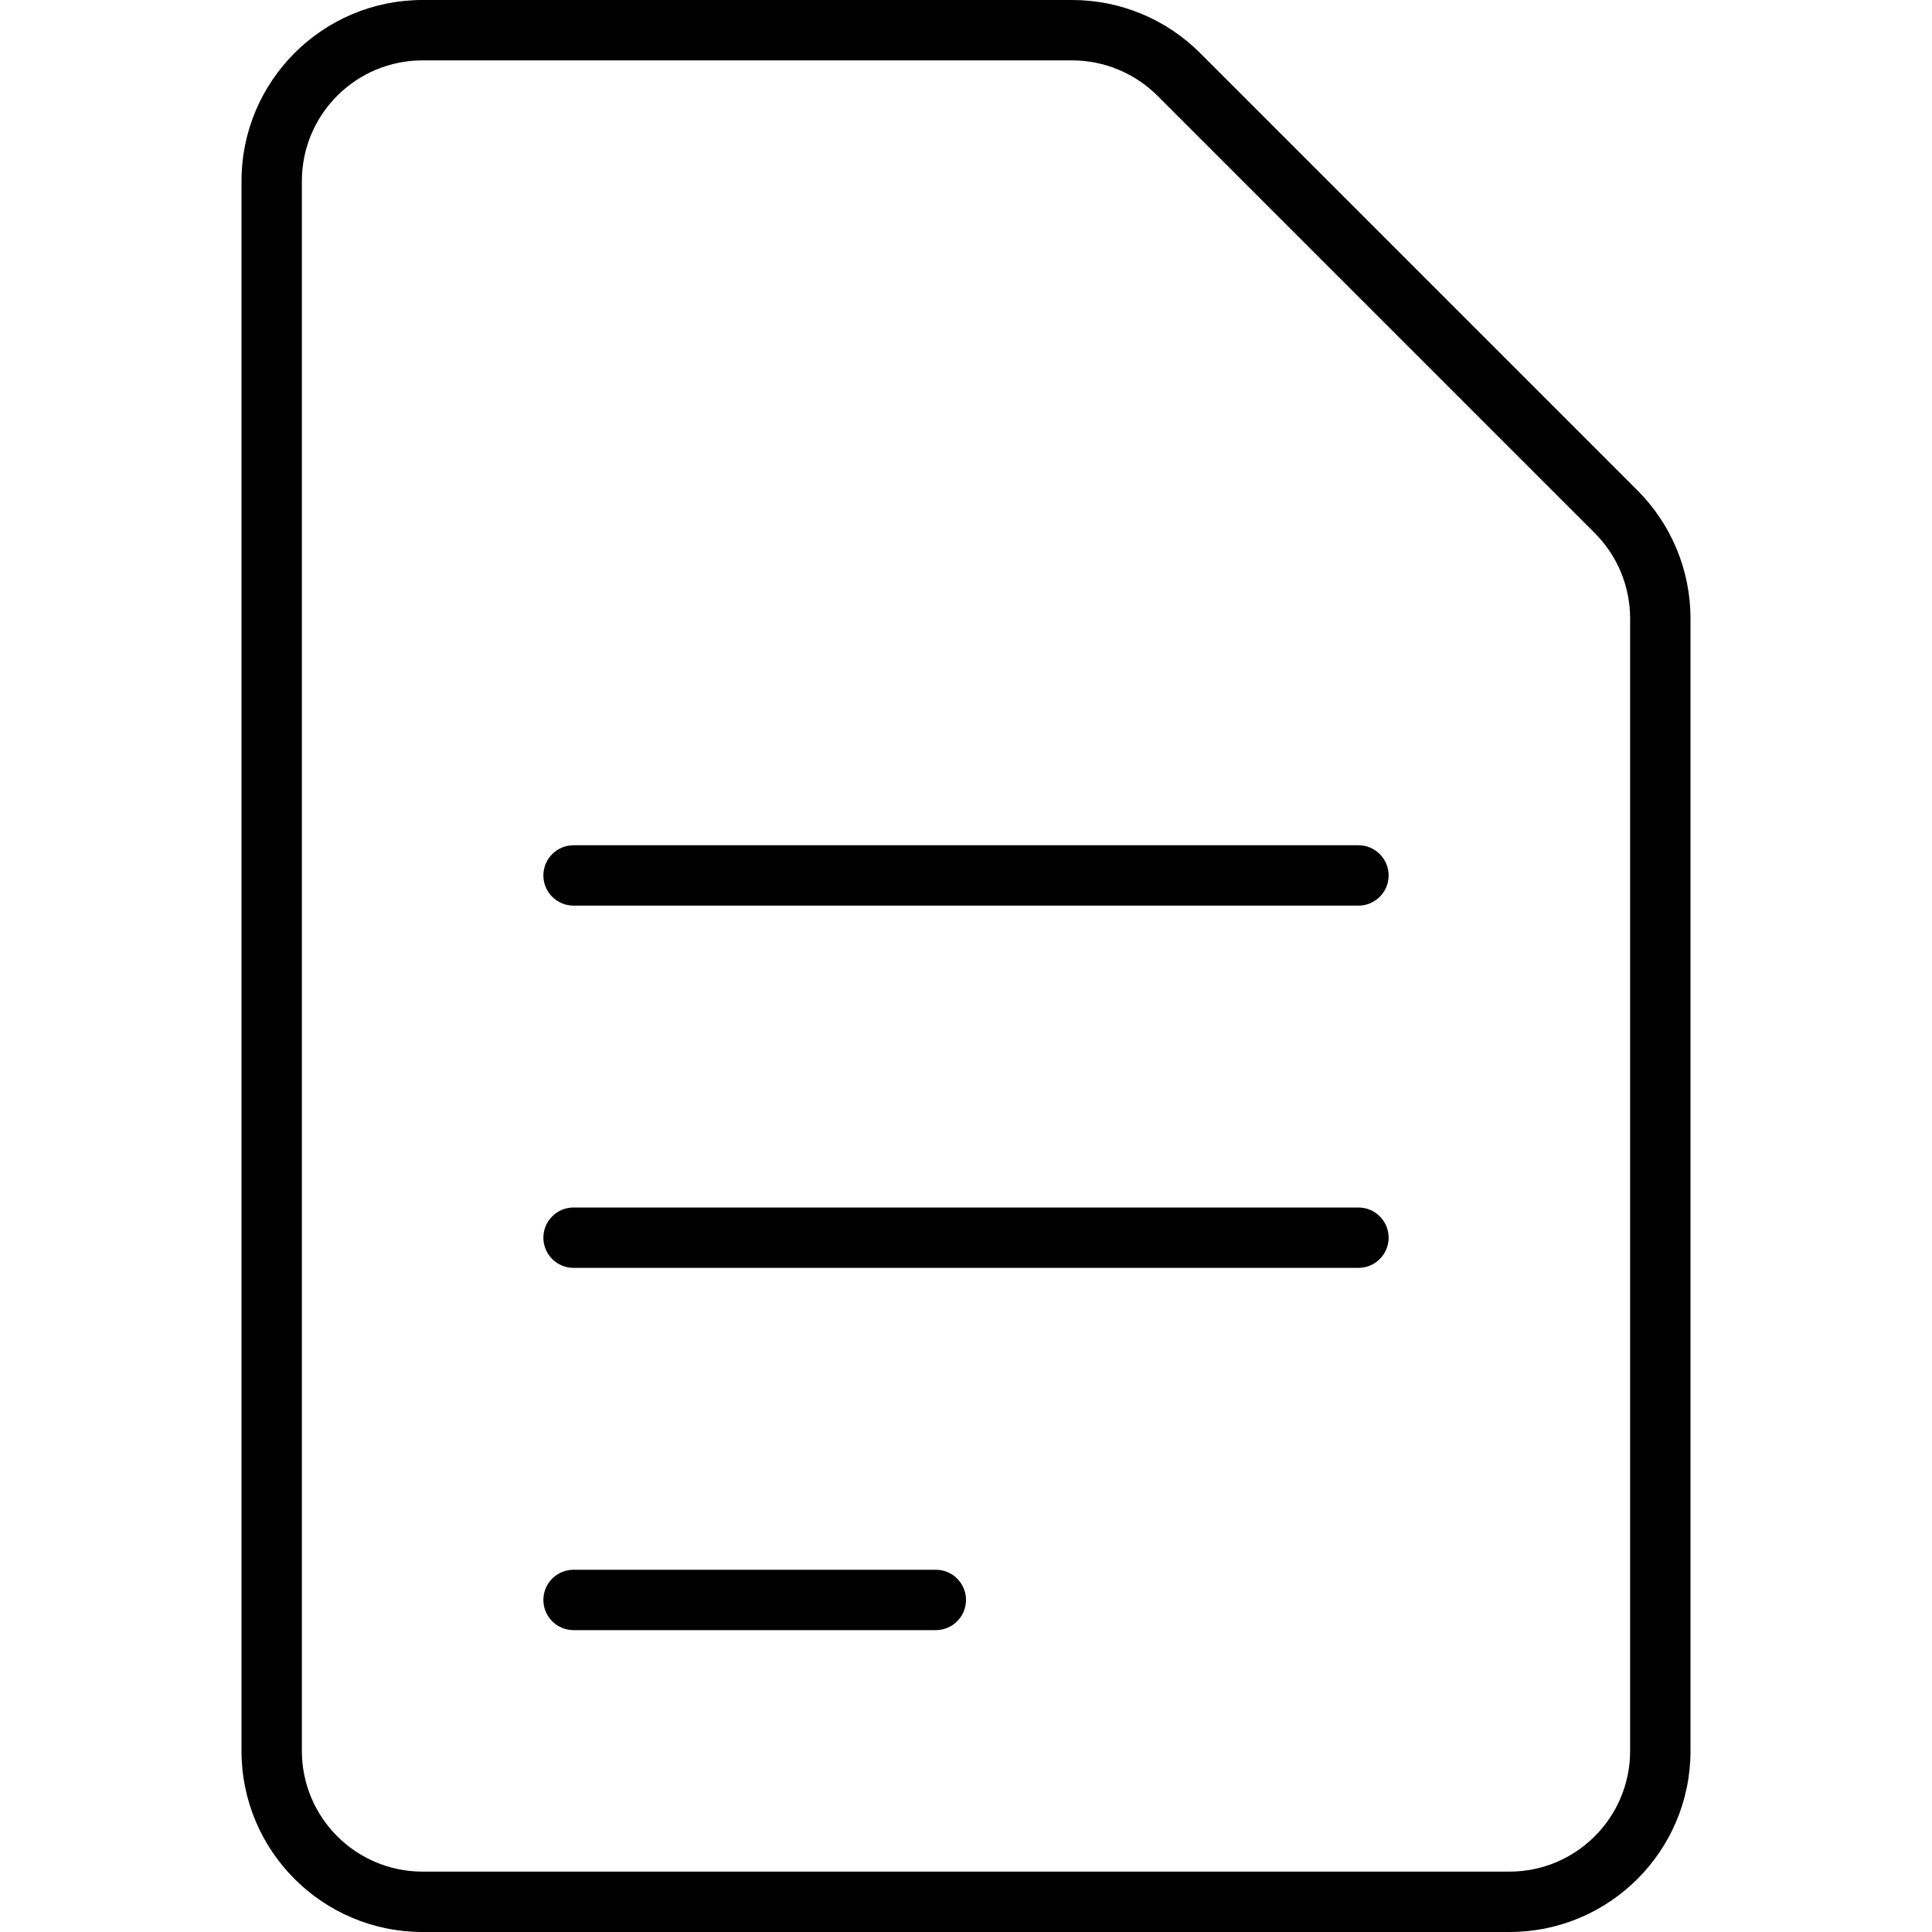 <svg width="32" height="32" viewBox="0 0 32 32" xmlns="http://www.w3.org/2000/svg"><title>sources-and-media/file-text_32</title><path d="M15.5 26c.276 0 .5.224.5.5 0 .276-.224.5-.5.5l-6 0c-.276 0-.5-.224-.5-.5 0-.276.224-.5.5-.5l6 0zm7-6c.276 0 .5.224.5.5 0 .276-.224.5-.5.5l-13 0c-.276 0-.5-.224-.5-.5 0-.276.224-.5.5-.5l13 0zM9 14.5c0-.276.224-.5.5-.5l13 0c.276 0 .5.224.5.5 0 .276-.224.5-.5.5l-13 0c-.276 0-.5-.224-.5-.5zM7 1c-1.105 0-2 .895-2 2l0 26c0 1.105.895 2 2 2l18 0c1.105 0 2-.895 2-2l0-18.757c0-.53-.211-1.039-.586-1.414l-7.243-7.243C18.796 1.211 18.287 1 17.757 1L7 1zm0-1l10.757 0c.796 0 1.559.316 2.121.879l7.243 7.243c.563.563.879 1.326.879 2.121L28 29c0 1.657-1.343 3-3 3l-18 0c-1.657 0-3-1.343-3-3l0-26c0-1.657 1.343-3 3-3z" fill="#000" fill-rule="evenodd"/></svg>